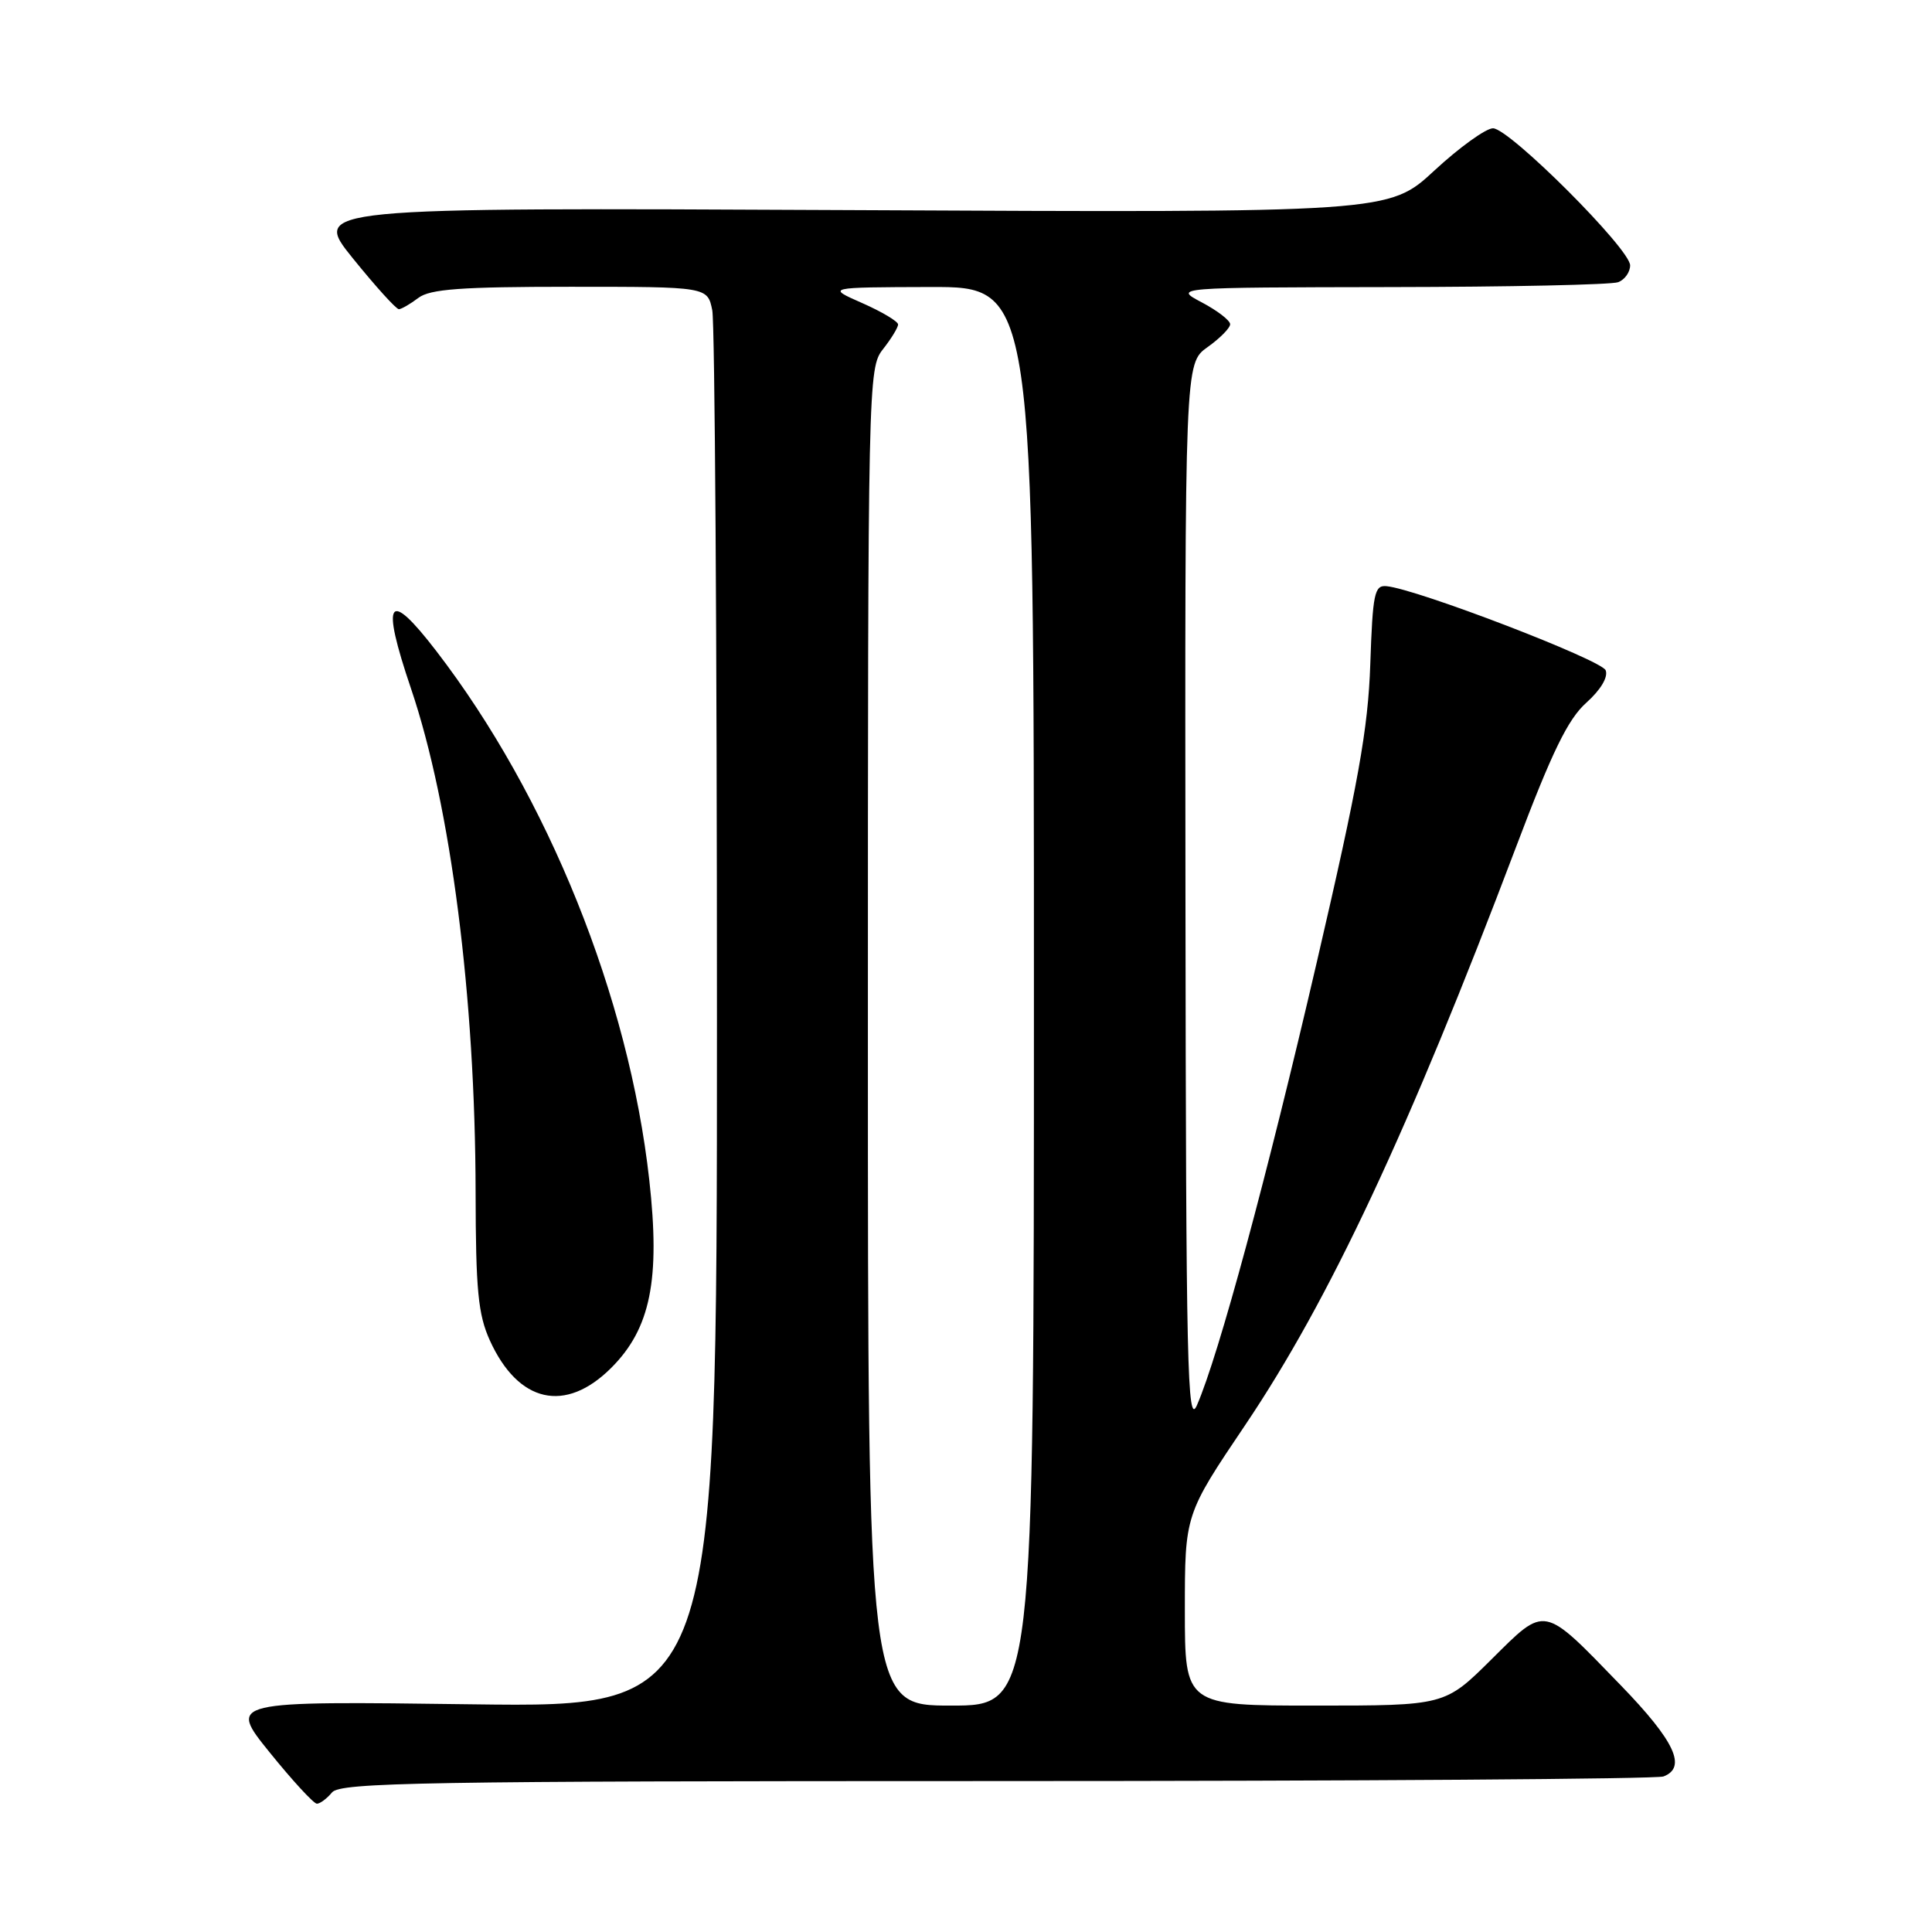 <?xml version="1.0" encoding="UTF-8" standalone="no"?>
<!DOCTYPE svg PUBLIC "-//W3C//DTD SVG 1.1//EN" "http://www.w3.org/Graphics/SVG/1.1/DTD/svg11.dtd" >
<svg xmlns="http://www.w3.org/2000/svg" xmlns:xlink="http://www.w3.org/1999/xlink" version="1.1" viewBox="0 0 256 256">
 <g >
 <path fill="currentColor"
d=" M 44.00 237.50 C 45.09 236.19 56.11 236.00 132.04 236.00 C 179.78 236.00 219.55 235.73 220.42 235.39 C 223.55 234.19 221.92 230.70 214.75 223.30 C 204.35 212.57 204.89 212.67 197.60 219.90 C 191.45 226.00 191.45 226.00 174.22 226.00 C 157.00 226.00 157.00 226.00 157.00 213.35 C 157.00 200.69 157.00 200.69 165.00 188.82 C 176.14 172.28 186.65 149.86 200.90 112.19 C 205.66 99.60 207.76 95.29 210.19 93.12 C 212.09 91.42 213.11 89.72 212.76 88.82 C 212.23 87.45 187.74 78.04 183.71 77.67 C 182.12 77.52 181.89 78.64 181.57 88.00 C 181.28 96.59 179.99 103.77 174.48 127.50 C 167.89 155.90 161.47 179.64 158.60 186.20 C 157.33 189.12 157.15 181.25 157.08 118.82 C 157.00 48.14 157.00 48.14 160.00 46.00 C 161.65 44.83 163.00 43.46 163.00 42.96 C 163.00 42.46 161.31 41.16 159.25 40.07 C 155.50 38.09 155.50 38.09 184.17 38.04 C 199.94 38.02 213.55 37.73 214.42 37.39 C 215.29 37.06 216.00 36.06 216.00 35.16 C 216.00 32.99 200.00 17.00 197.83 17.00 C 196.89 17.00 193.39 19.52 190.07 22.59 C 184.03 28.19 184.03 28.19 112.67 27.84 C 41.32 27.50 41.32 27.50 46.77 34.25 C 49.77 37.96 52.51 40.99 52.86 40.97 C 53.21 40.95 54.37 40.28 55.44 39.47 C 56.98 38.30 61.13 38.00 75.57 38.00 C 93.75 38.00 93.75 38.00 94.38 41.12 C 94.72 42.84 95.00 85.20 95.00 135.25 C 95.00 226.25 95.00 226.25 62.62 225.83 C 30.24 225.40 30.24 225.40 35.73 232.20 C 38.75 235.94 41.57 239.00 41.99 239.00 C 42.41 239.00 43.32 238.32 44.00 237.50 Z  M 81.00 181.24 C 86.20 176.04 87.51 169.57 86.03 156.33 C 83.33 132.11 72.61 105.50 57.80 86.25 C 51.40 77.93 50.44 79.37 54.46 91.24 C 59.74 106.82 62.98 132.13 63.02 158.00 C 63.04 170.97 63.35 174.17 64.91 177.62 C 68.68 185.91 74.92 187.32 81.00 181.24 Z  M 115.00 137.41 C 115.00 50.33 115.03 48.77 117.00 46.27 C 118.10 44.87 119.00 43.40 119.00 42.99 C 119.00 42.59 116.86 41.31 114.25 40.16 C 109.50 38.07 109.50 38.07 123.25 38.03 C 137.00 38.00 137.00 38.00 137.00 132.00 C 137.00 226.00 137.00 226.00 126.00 226.00 C 115.00 226.00 115.00 226.00 115.00 137.41 Z "/>
</g>
</svg>